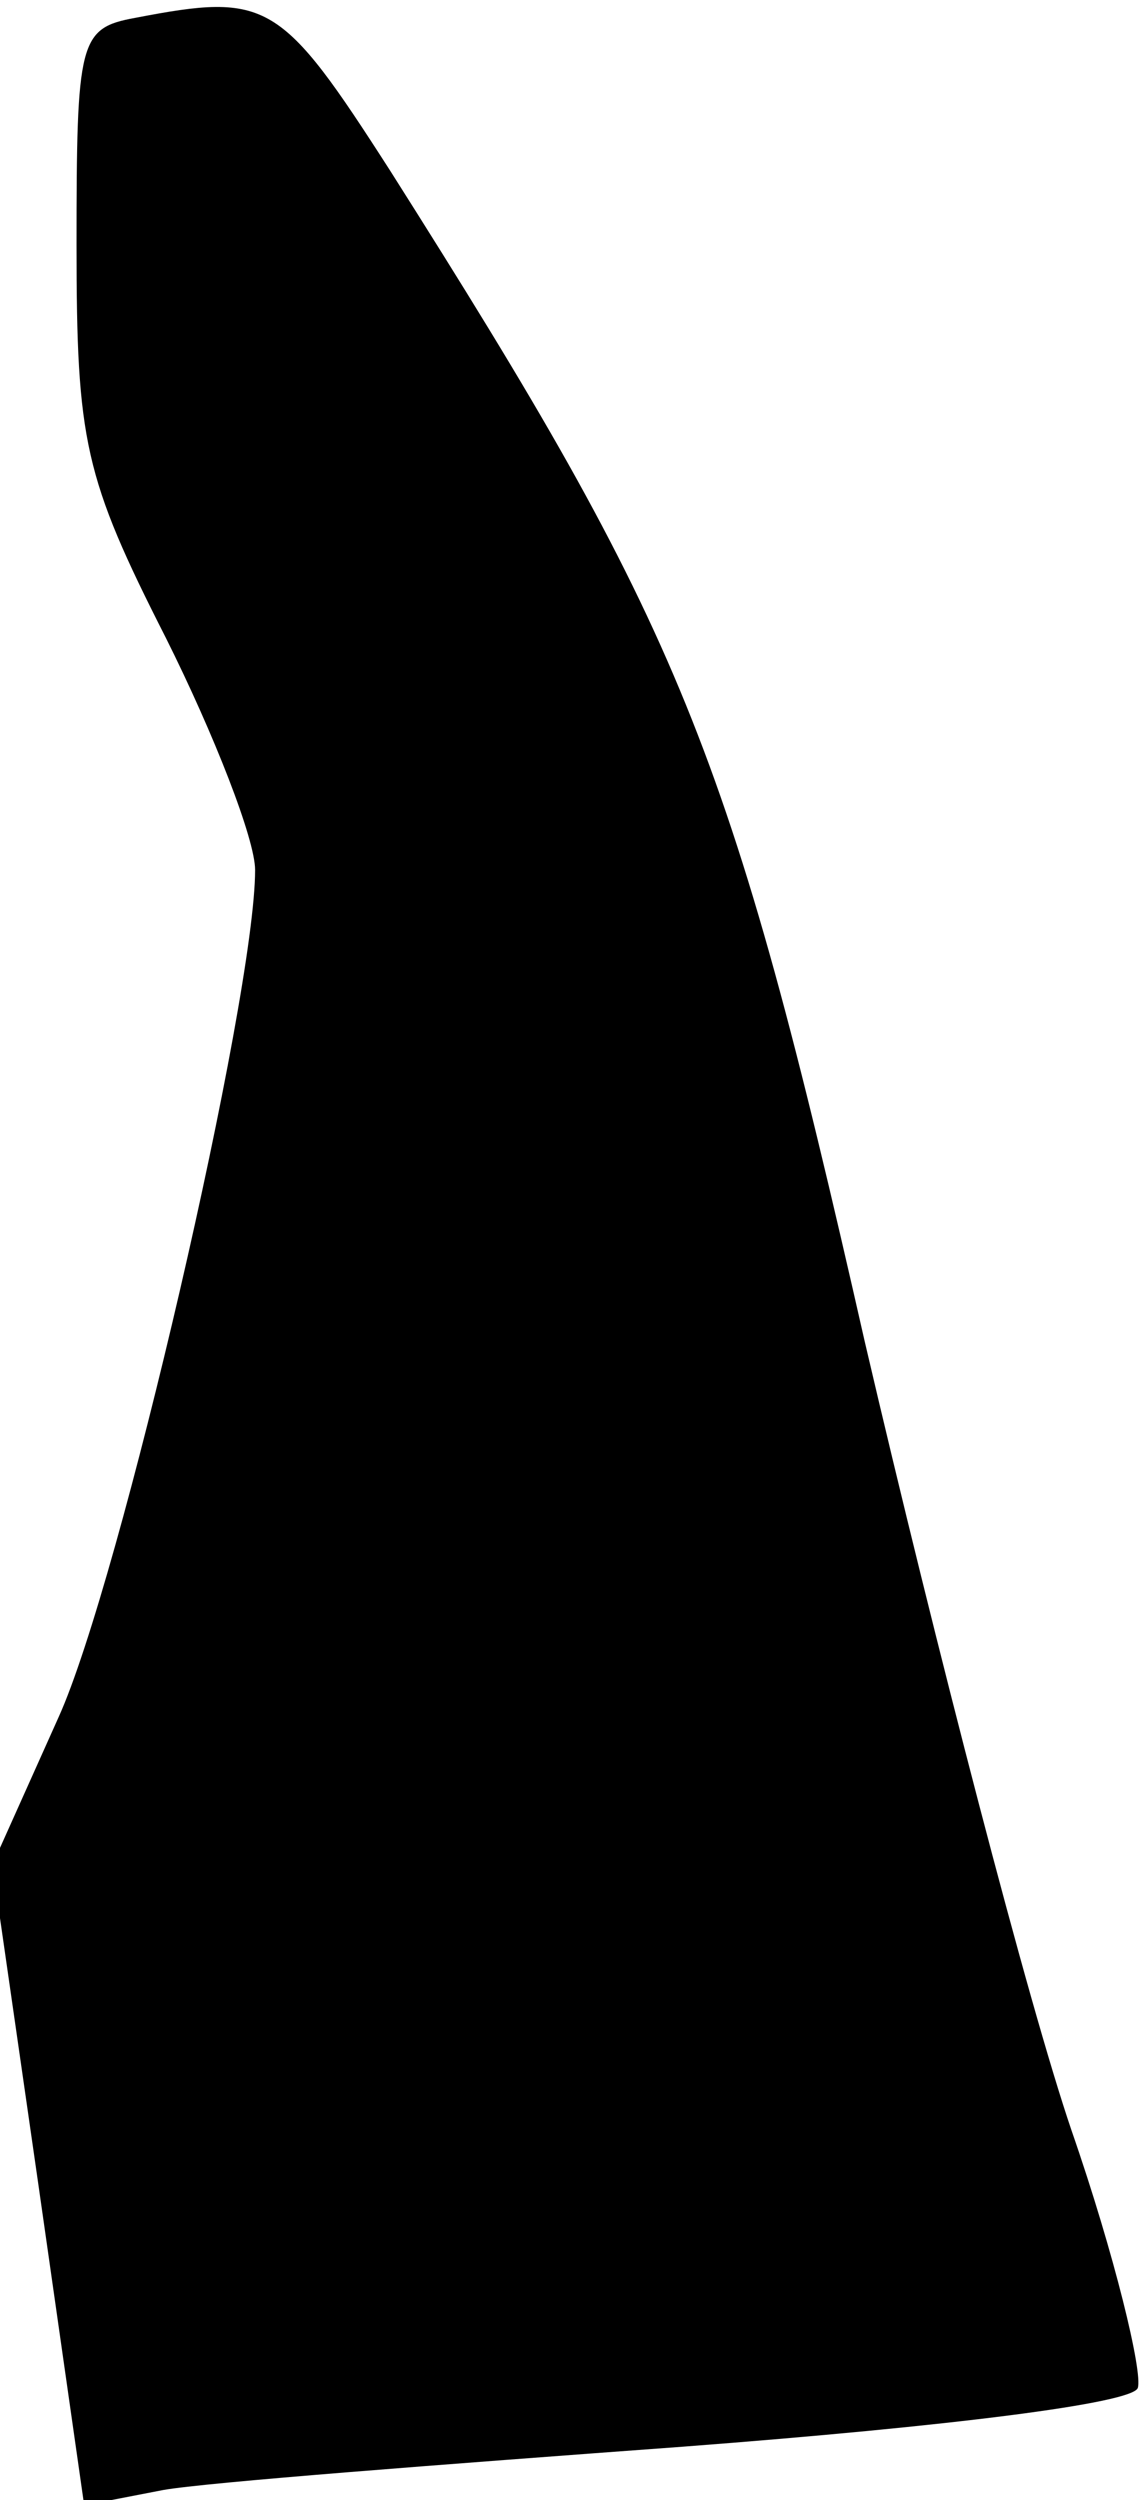 <?xml version="1.0" standalone="no"?>
<!DOCTYPE svg PUBLIC "-//W3C//DTD SVG 20010904//EN"
 "http://www.w3.org/TR/2001/REC-SVG-20010904/DTD/svg10.dtd">
<svg version="1.0" xmlns="http://www.w3.org/2000/svg"
 width="45pt" height="98pt" viewBox="0 0 45 98"
 preserveAspectRatio="xMidYMid meet">
<g transform="translate(0,98) scale(0.1,-0.1)"
fill="#000000" stroke="none">
<path fill="#000000" stroke="none" d="M53 973 c-22 -4 -23 -9 -23 -89 0 -77
3 -91 35 -154 19 -38 35 -79 35 -91 0 -50 -53 -279 -77 -332 l-26 -58 18 -125
18 -126 31 6 c17 3 109 10 204 17 105 8 176 17 178 23 2 6 -9 52 -26 101 -17
50 -53 189 -81 309 -53 234 -72 279 -186 459 -43 67 -48 70 -100 60z"/>
</g>
</svg>
